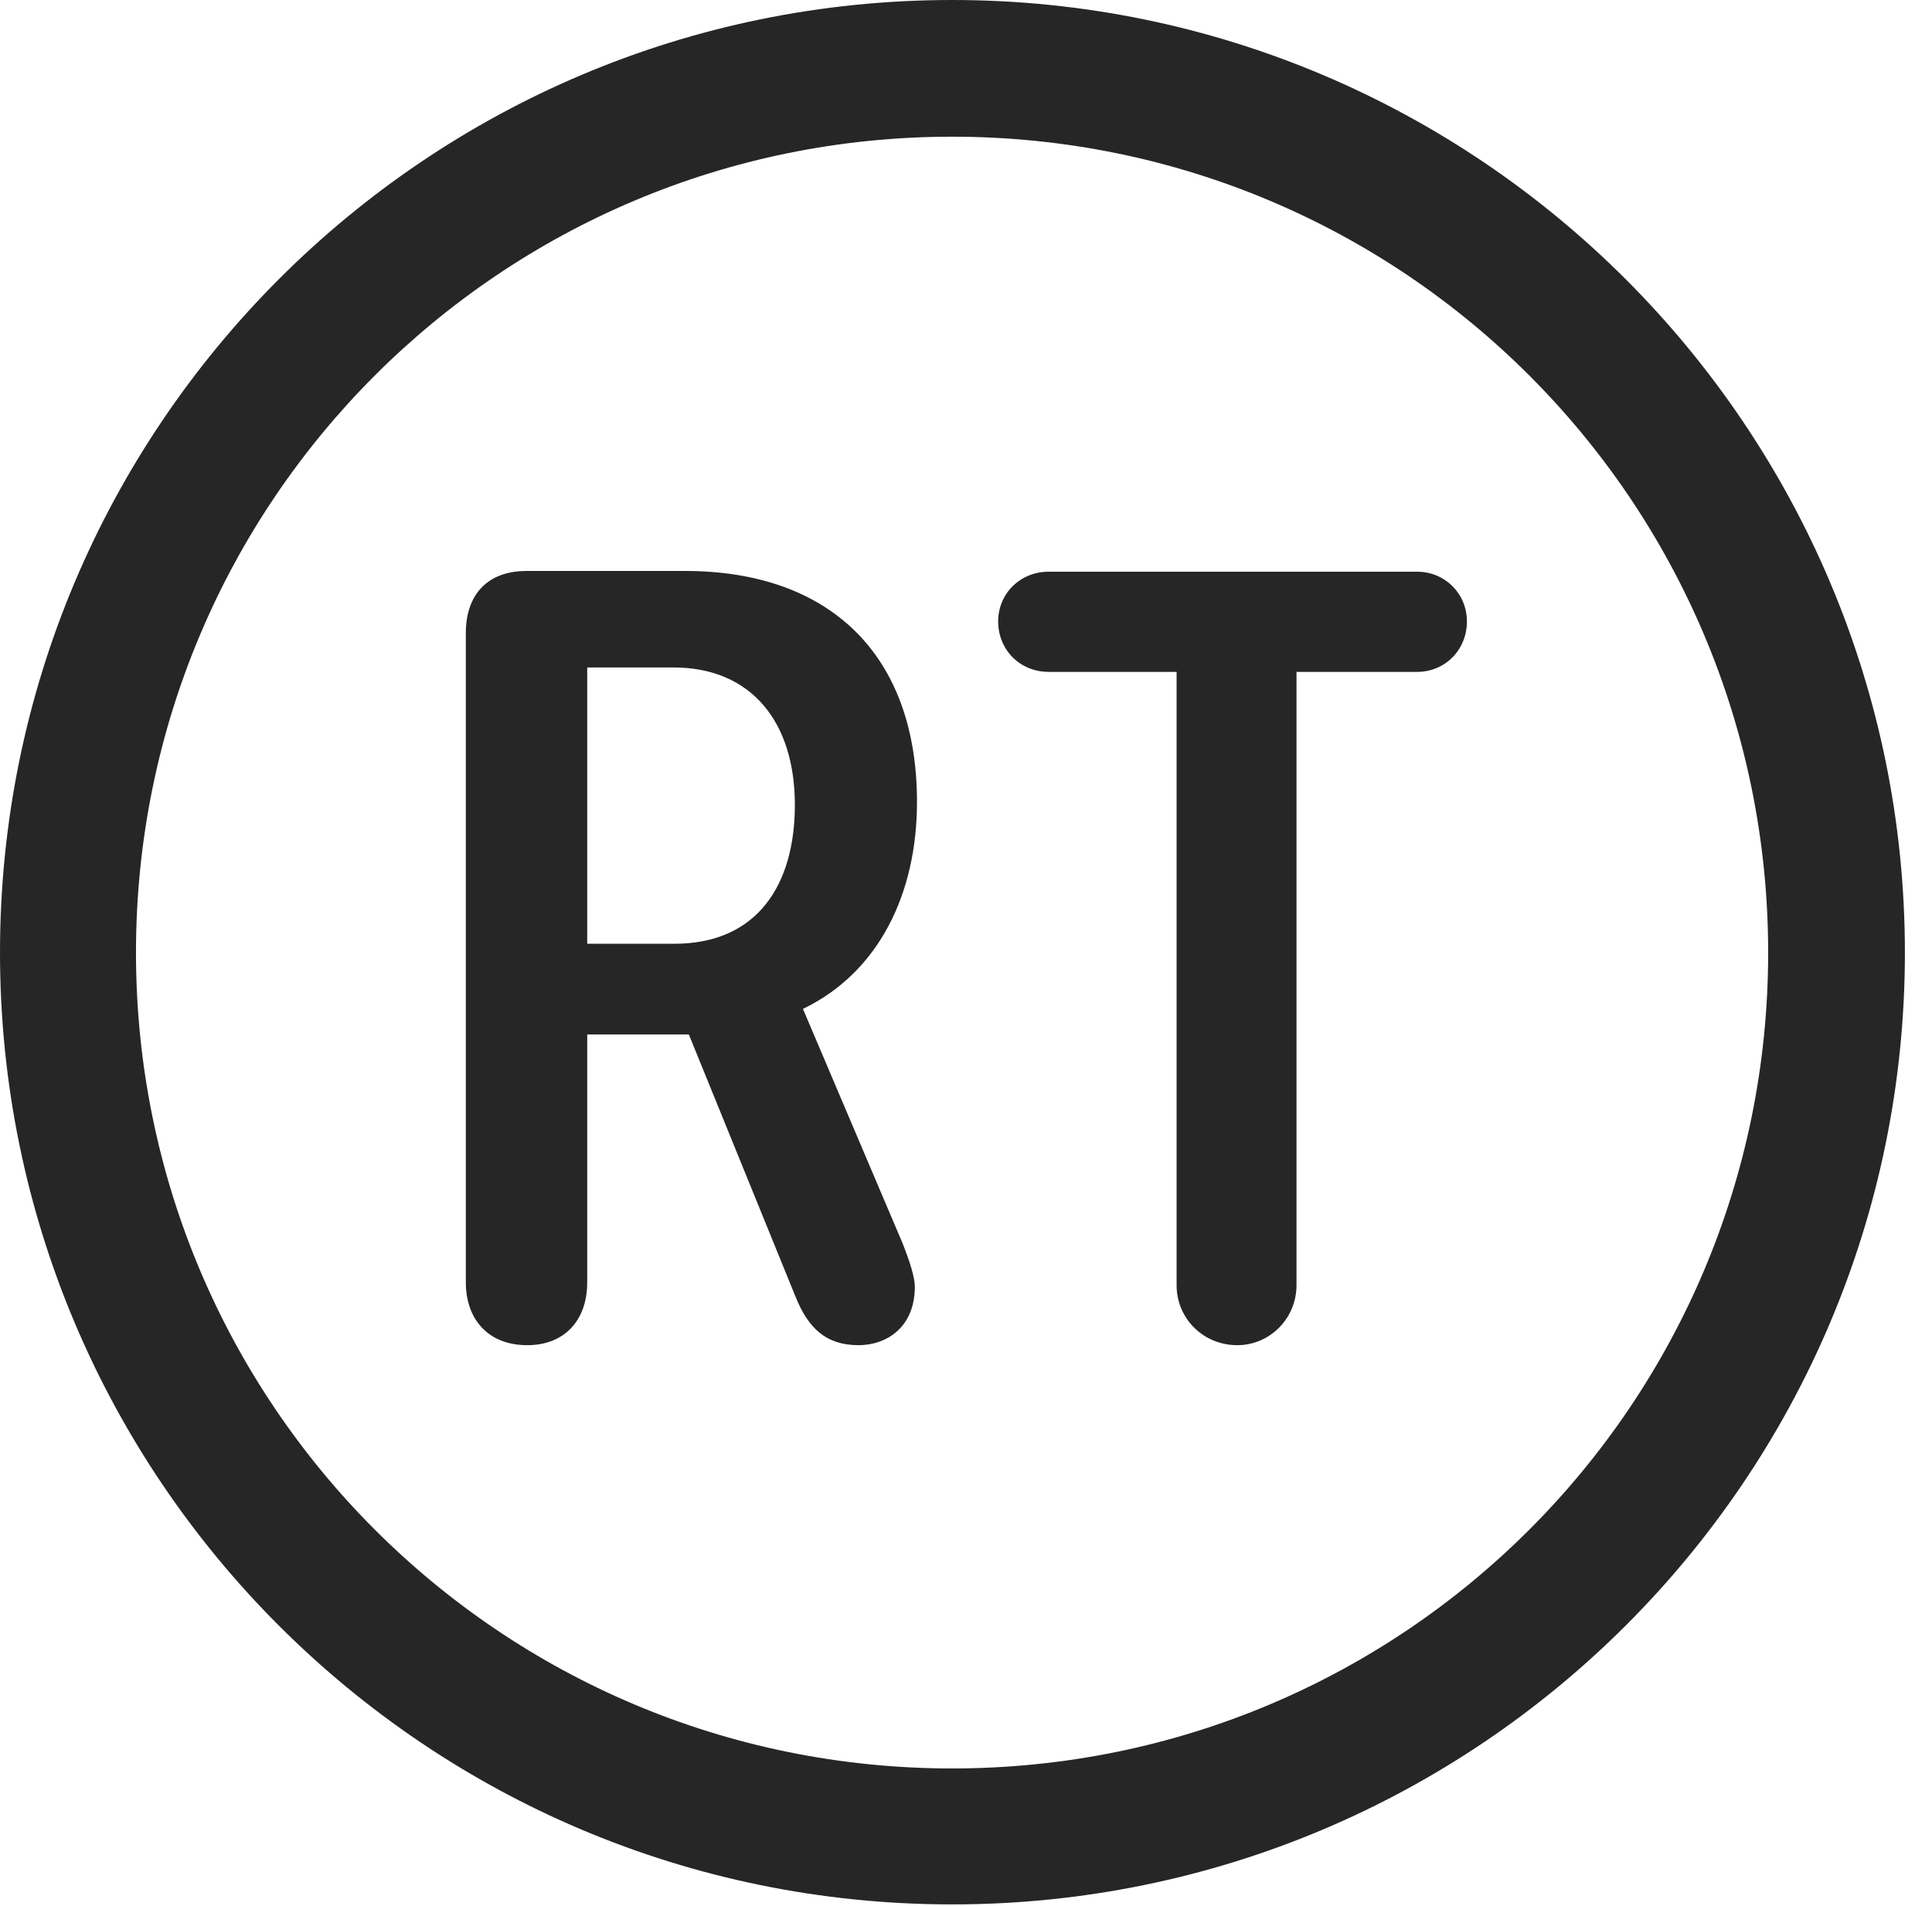 <?xml version="1.0" encoding="UTF-8"?>
<!--Generator: Apple Native CoreSVG 326-->
<!DOCTYPE svg
PUBLIC "-//W3C//DTD SVG 1.1//EN"
       "http://www.w3.org/Graphics/SVG/1.1/DTD/svg11.dtd">
<svg version="1.1" xmlns="http://www.w3.org/2000/svg" xmlns:xlink="http://www.w3.org/1999/xlink" viewBox="0 0 25.801 25.459">
 <g>
  <rect height="25.459" opacity="0" width="25.801" x="0" y="0"/>
  <path d="M12.715 25.439C19.736 25.439 25.439 19.746 25.439 12.725C25.439 5.703 19.736 0 12.715 0C5.693 0 0 5.703 0 12.725C0 19.746 5.693 25.439 12.715 25.439ZM12.715 23.623C6.689 23.623 1.816 18.75 1.816 12.725C1.816 6.699 6.689 1.826 12.715 1.826C18.74 1.826 23.613 6.699 23.613 12.725C23.613 18.75 18.74 23.623 12.715 23.623Z" fill="black" fill-opacity="0.85"/>
  <path d="M7.041 17.969C7.539 17.969 7.842 17.637 7.842 17.129L7.842 13.818L9.199 13.818L10.625 17.324C10.791 17.734 11.025 17.969 11.465 17.969C11.836 17.969 12.217 17.734 12.217 17.188C12.217 17.061 12.148 16.846 12.051 16.602L10.723 13.477C11.738 12.988 12.246 11.934 12.246 10.713C12.246 8.74 11.074 7.627 9.15 7.627L7.031 7.627C6.514 7.627 6.221 7.939 6.221 8.457L6.221 17.129C6.221 17.627 6.523 17.969 7.041 17.969ZM7.842 12.607L7.842 8.916L8.994 8.916C10.029 8.916 10.615 9.639 10.615 10.752C10.615 11.816 10.117 12.607 9.004 12.607ZM16.523 17.969C16.953 17.969 17.314 17.617 17.314 17.168L17.314 8.975L18.926 8.975C19.297 8.975 19.59 8.682 19.59 8.301C19.59 7.93 19.297 7.637 18.926 7.637L14.004 7.637C13.623 7.637 13.33 7.93 13.33 8.301C13.33 8.682 13.623 8.975 14.004 8.975L15.713 8.975L15.713 17.168C15.713 17.617 16.074 17.969 16.523 17.969Z" fill="black" fill-opacity="0.85"/>
 </g>
</svg>

